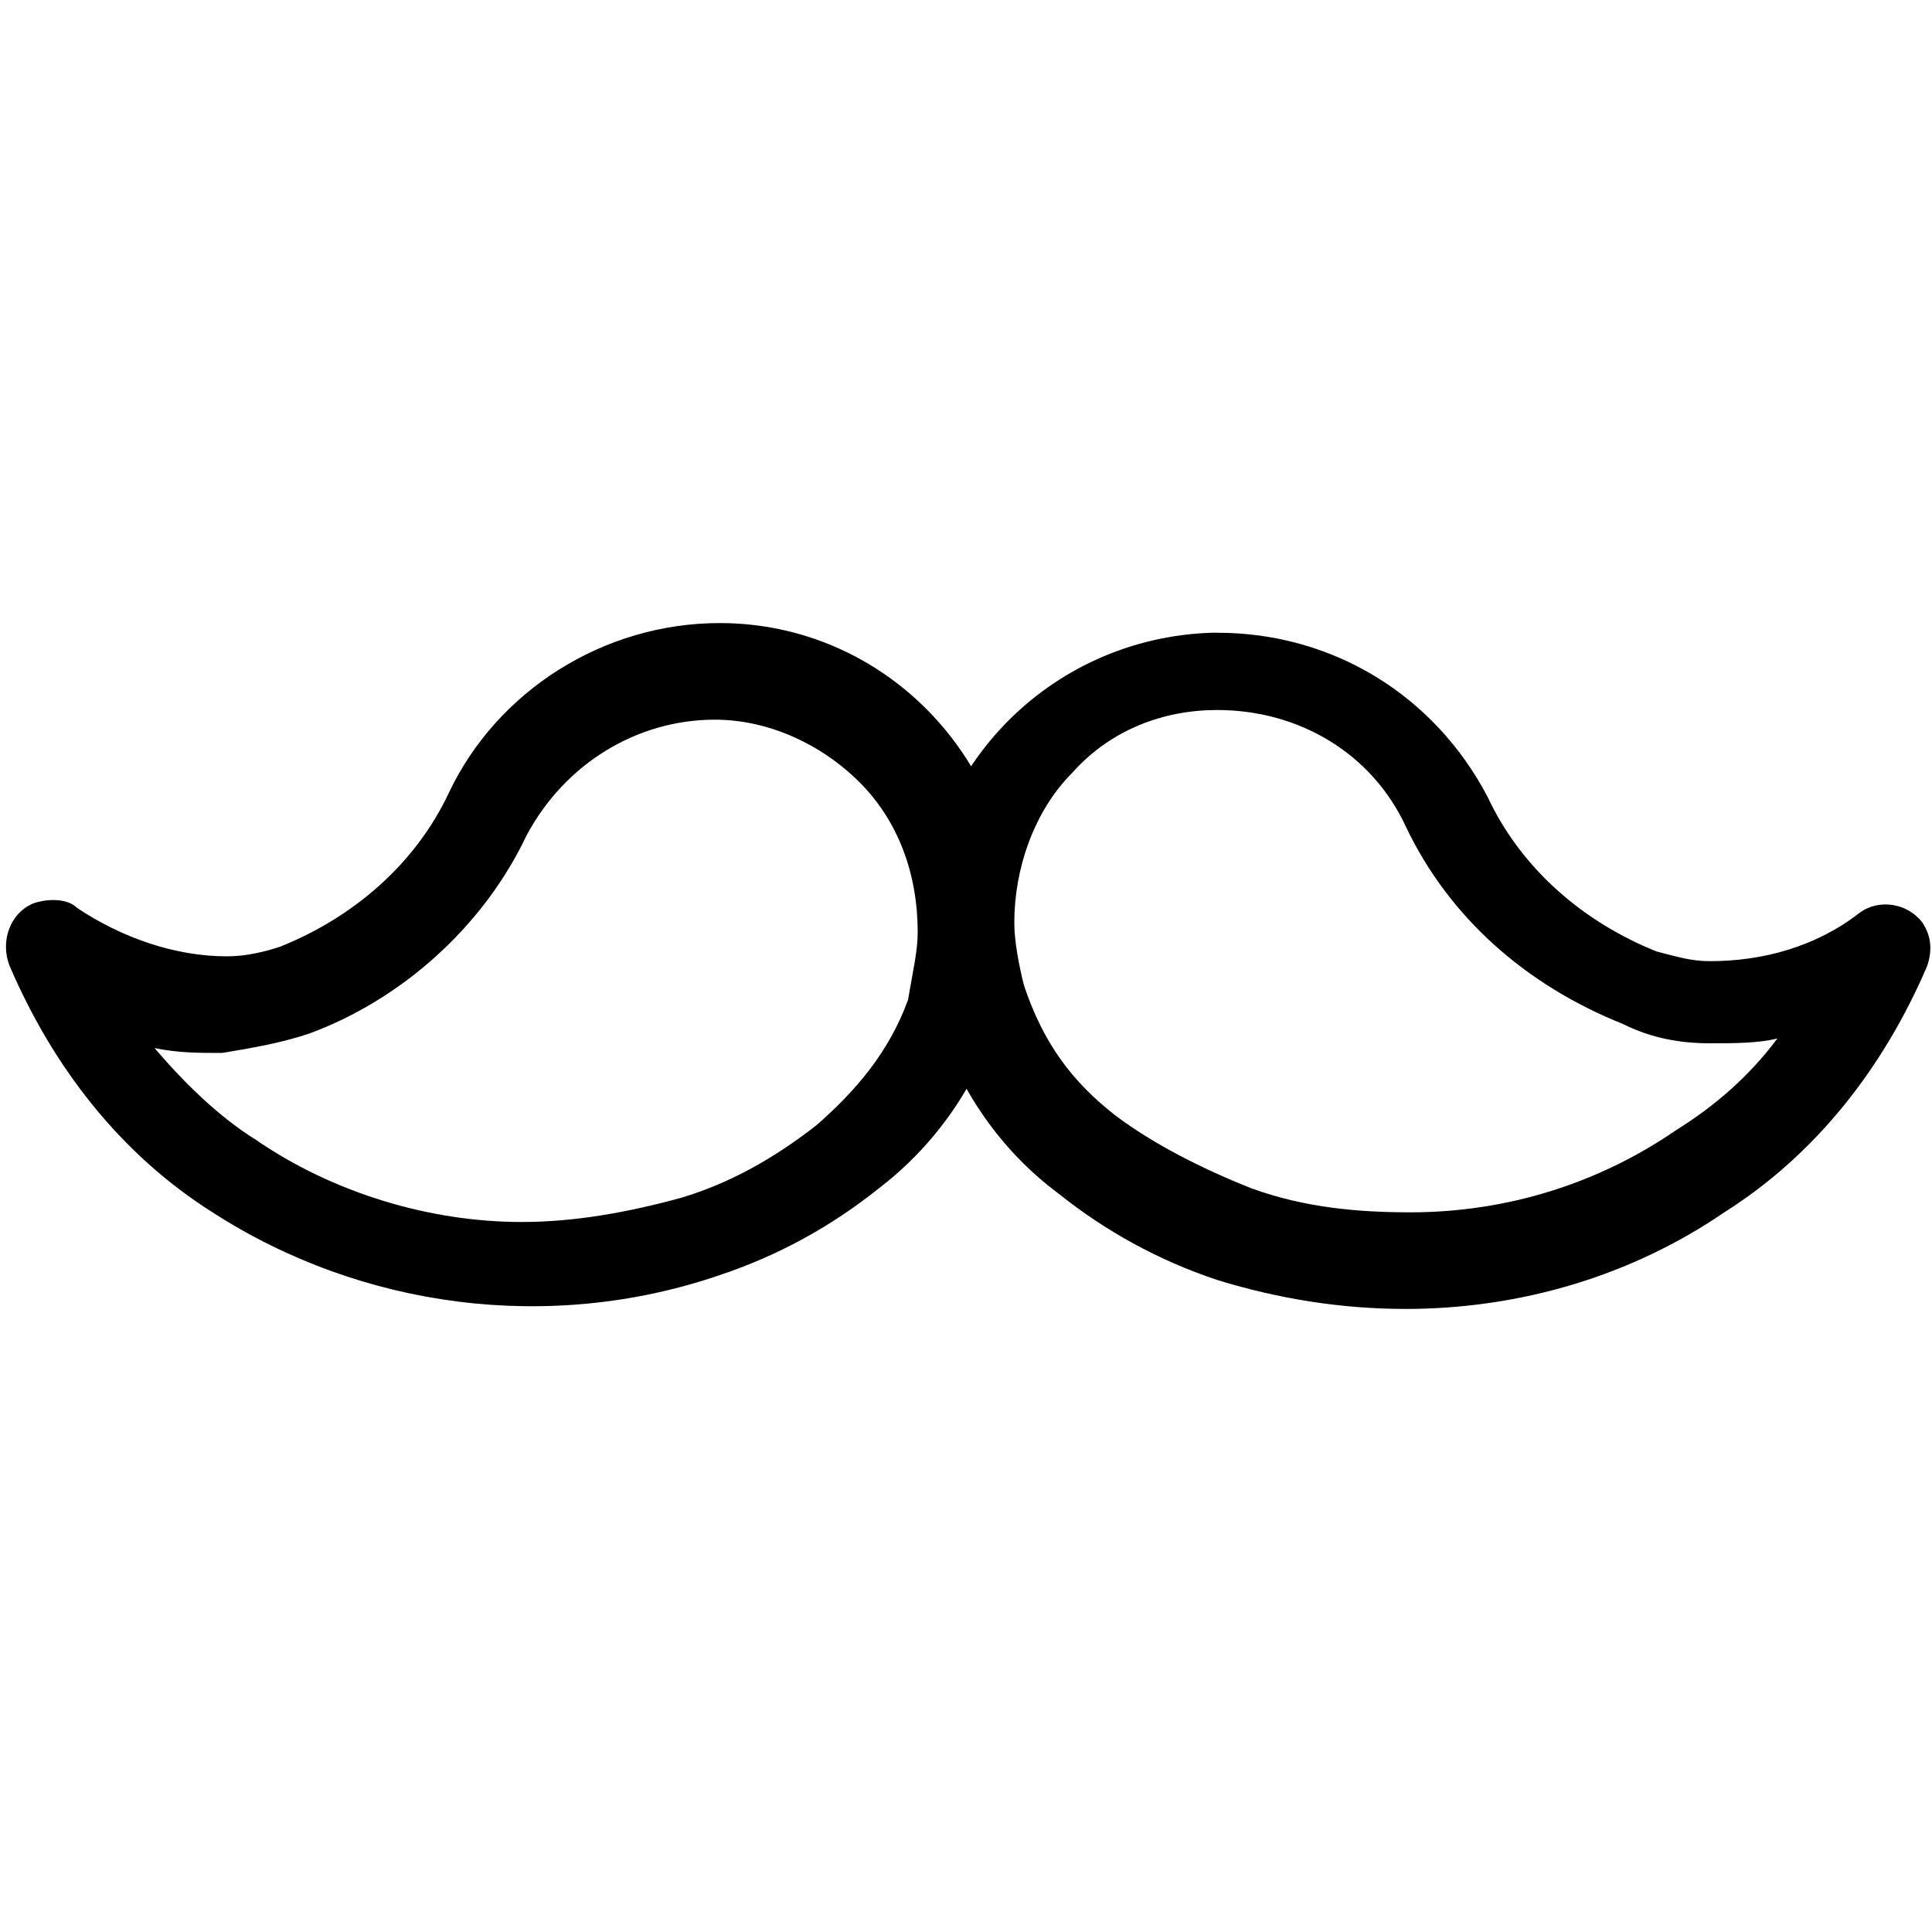 <svg class="ugb-custom-icon" xmlns="http://www.w3.org/2000/svg" viewBox="0 0 40 40" style="enable-background:new 0 0 40 40" xml:space="preserve" aria-hidden="true" width="32" height="32"><path d="M29.1 27.1c-1.3 0-2.6-.2-3.9-.6-1.2-.4-2.3-1-3.3-1.8-1.2-.9-2-2.1-2.5-3.5-.2-.6-.3-1.2-.3-1.8-.1-3.4 2.6-6.2 6-6.3h.1c2.4 0 4.5 1.3 5.6 3.4.7 1.5 2 2.6 3.5 3.2.4.1.7.2 1.1.2 1.1 0 2.2-.3 3.1-1 .4-.3 1-.2 1.3.2.2.3.2.6.1.9-.9 2.1-2.3 3.9-4.2 5.1-1.9 1.3-4.2 2-6.6 2zm-6-4c.8.6 1.8 1.1 2.8 1.5 1.1.4 2.2.5 3.3.5 2 0 3.9-.6 5.5-1.7.8-.5 1.5-1.1 2.1-1.9-.4.1-.9.1-1.4.1-.6 0-1.2-.1-1.8-.4-2-.8-3.6-2.2-4.5-4.1-.7-1.5-2.2-2.4-3.9-2.4-1.1 0-2.2.4-3 1.3-.8.8-1.2 2-1.2 3.1 0 .4.1.9.2 1.3.4 1.2 1 2 1.9 2.7zm-8.2-10.2c3.4 0 6.1 2.8 6.1 6.2v.1c-.1 2.1-1.1 4.1-2.8 5.4-1 .8-2.1 1.4-3.3 1.8-3.5 1.2-7.4.7-10.5-1.3-1.9-1.2-3.3-3-4.2-5.1-.2-.5 0-1.1.5-1.3.3-.1.7-.1.9.1.9.6 2 1 3.1 1 .4 0 .8-.1 1.1-.2 1.5-.6 2.8-1.7 3.5-3.2 1-2.1 3.2-3.5 5.6-3.5zm4.1 6.4c0-1.2-.4-2.3-1.2-3.1-.8-.8-1.9-1.3-3-1.3-1.6 0-3.1.9-3.9 2.4-.9 1.9-2.6 3.4-4.5 4.1-.6.2-1.2.3-1.8.4-.5 0-.9 0-1.4-.1.6.7 1.3 1.4 2.1 1.9 1.6 1.1 3.6 1.7 5.5 1.7 1.1 0 2.2-.2 3.3-.5 1-.3 1.9-.8 2.8-1.5.8-.7 1.5-1.5 1.9-2.6.1-.6.2-1 .2-1.4z"/></svg>
